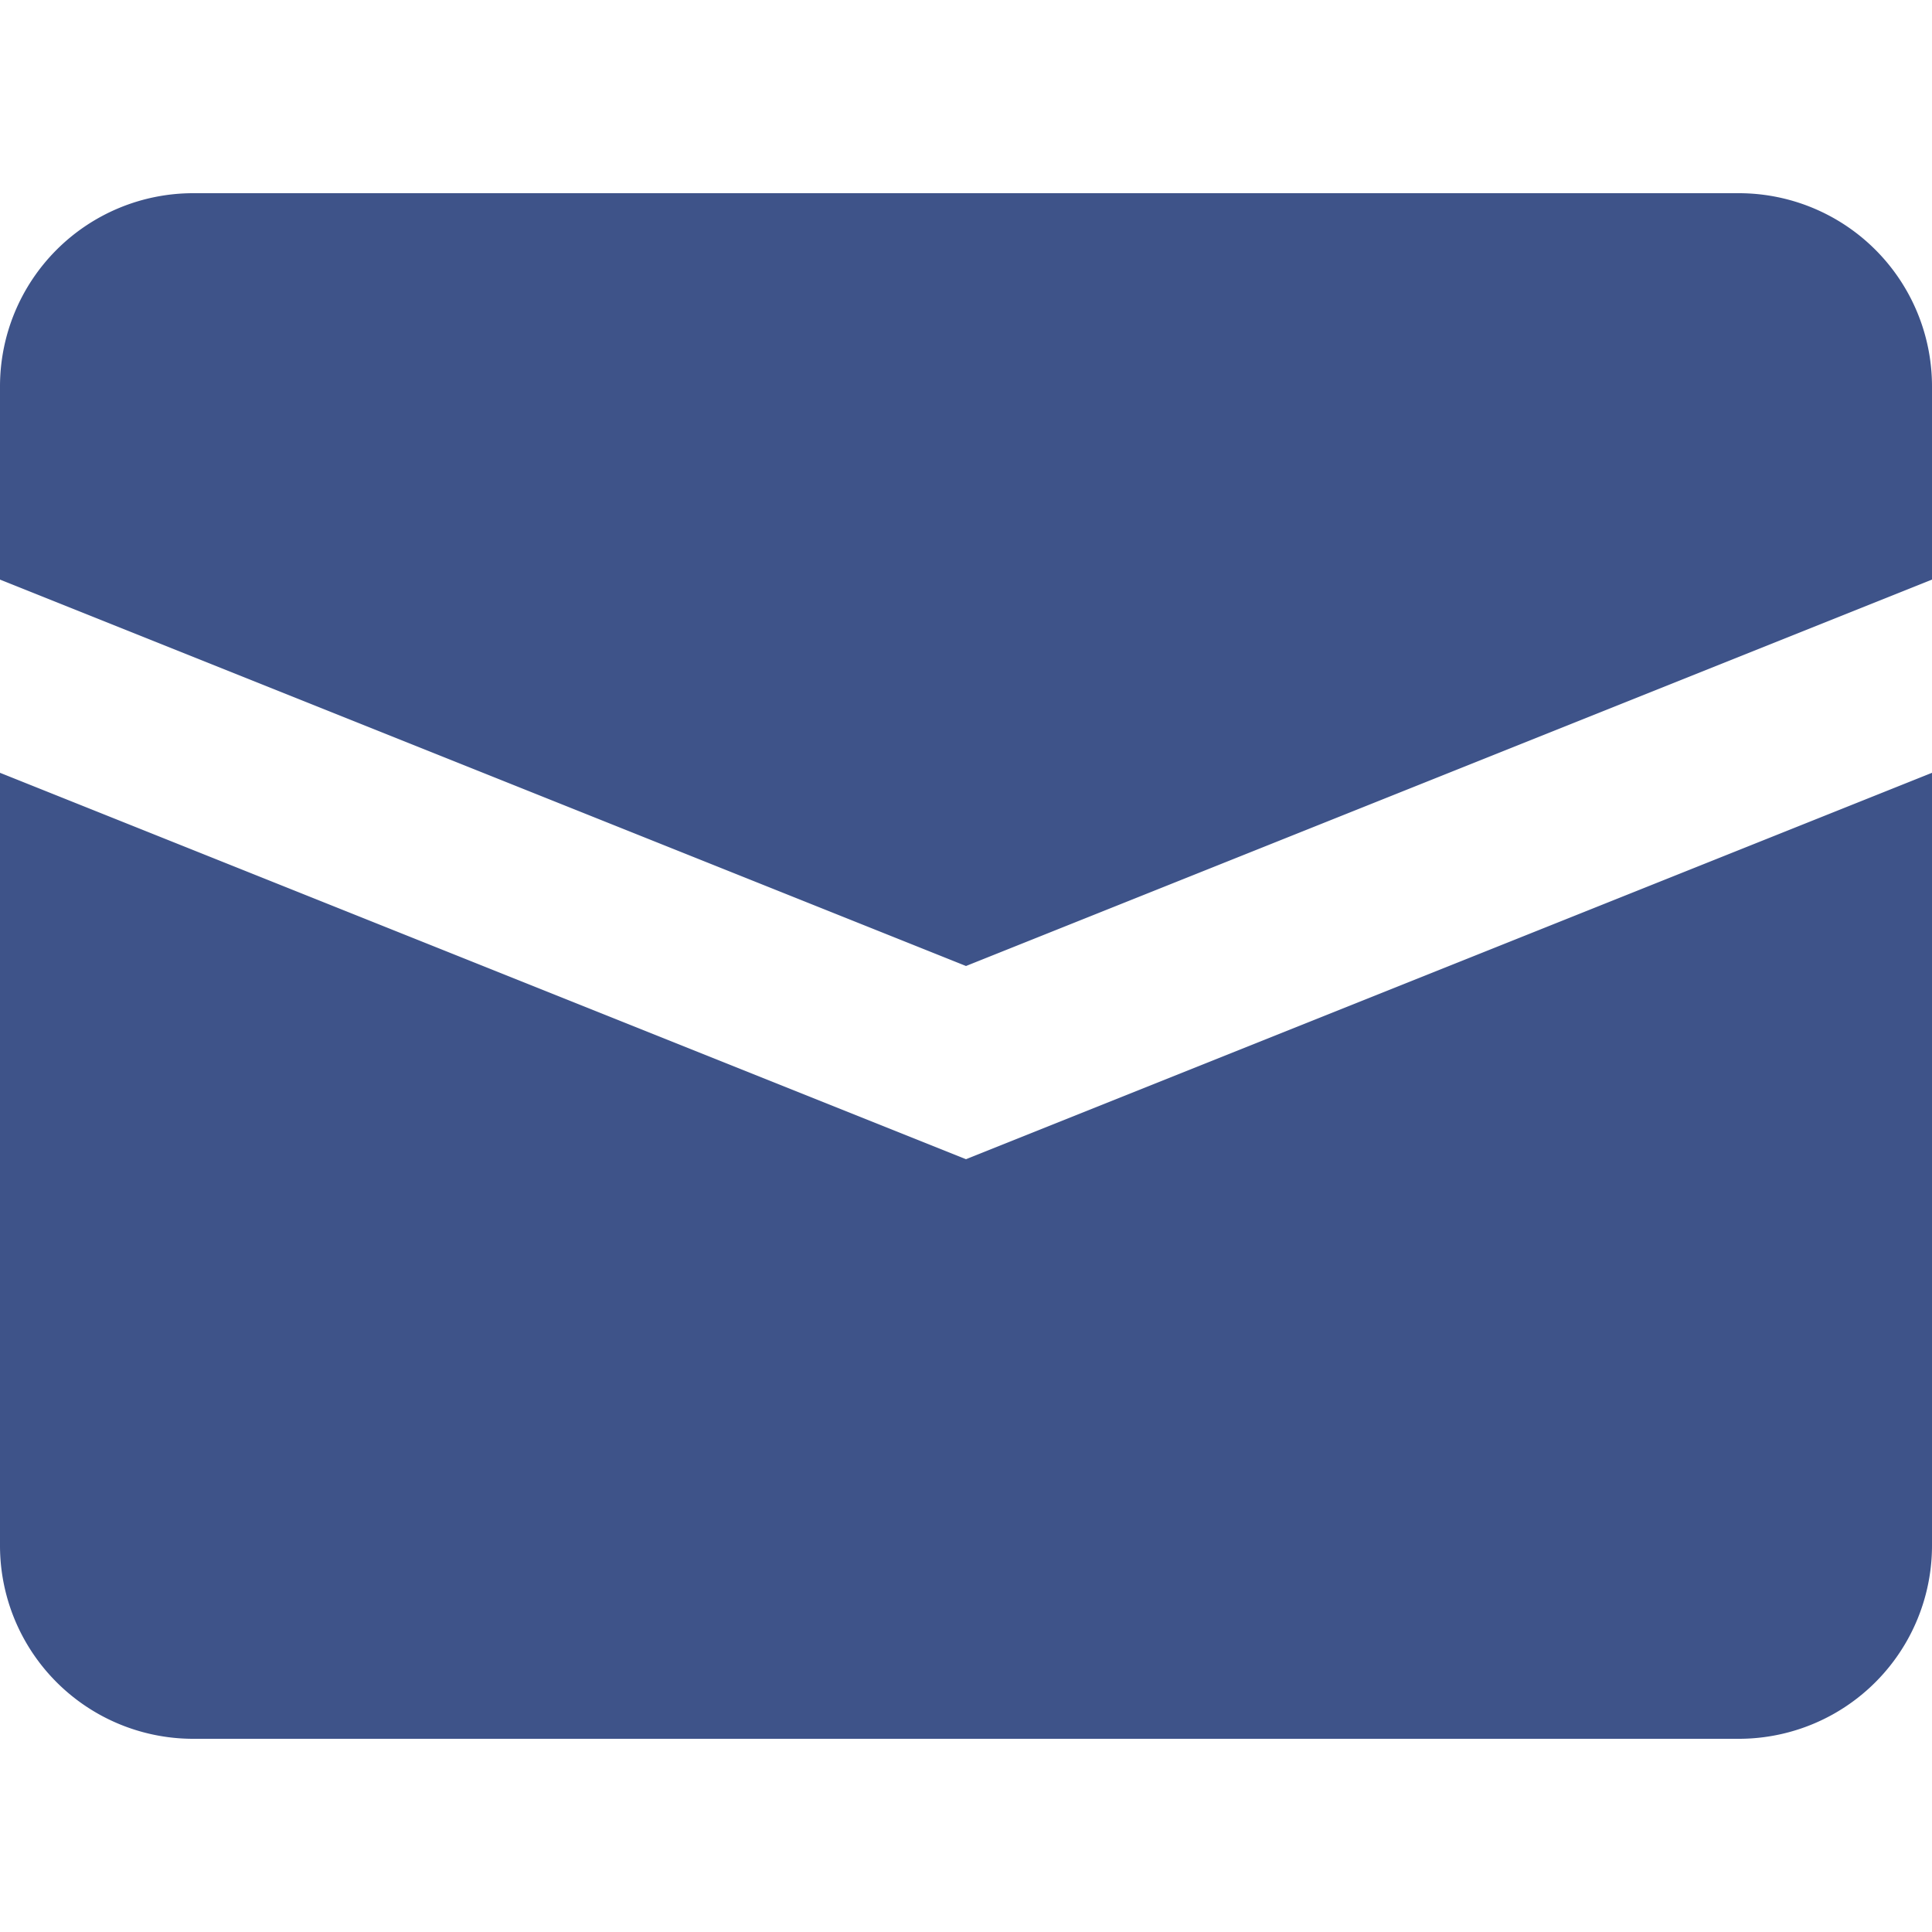 <?xml version="1.0" encoding="UTF-8"?>
<svg xmlns="http://www.w3.org/2000/svg" width="20" height="20" viewBox="0 0 20 20">
	<title>
		message
	</title><g fill="#3e5389">
	<path d="M0 8v8a2 2 0 002 2h16a2 2 0 002-2V8l-10 4z"/>
	<path d="M2 2a2 2 0 00-2 2v2l10 4 10-4V4a2 2 0 00-2-2z"/>
</g></svg>
